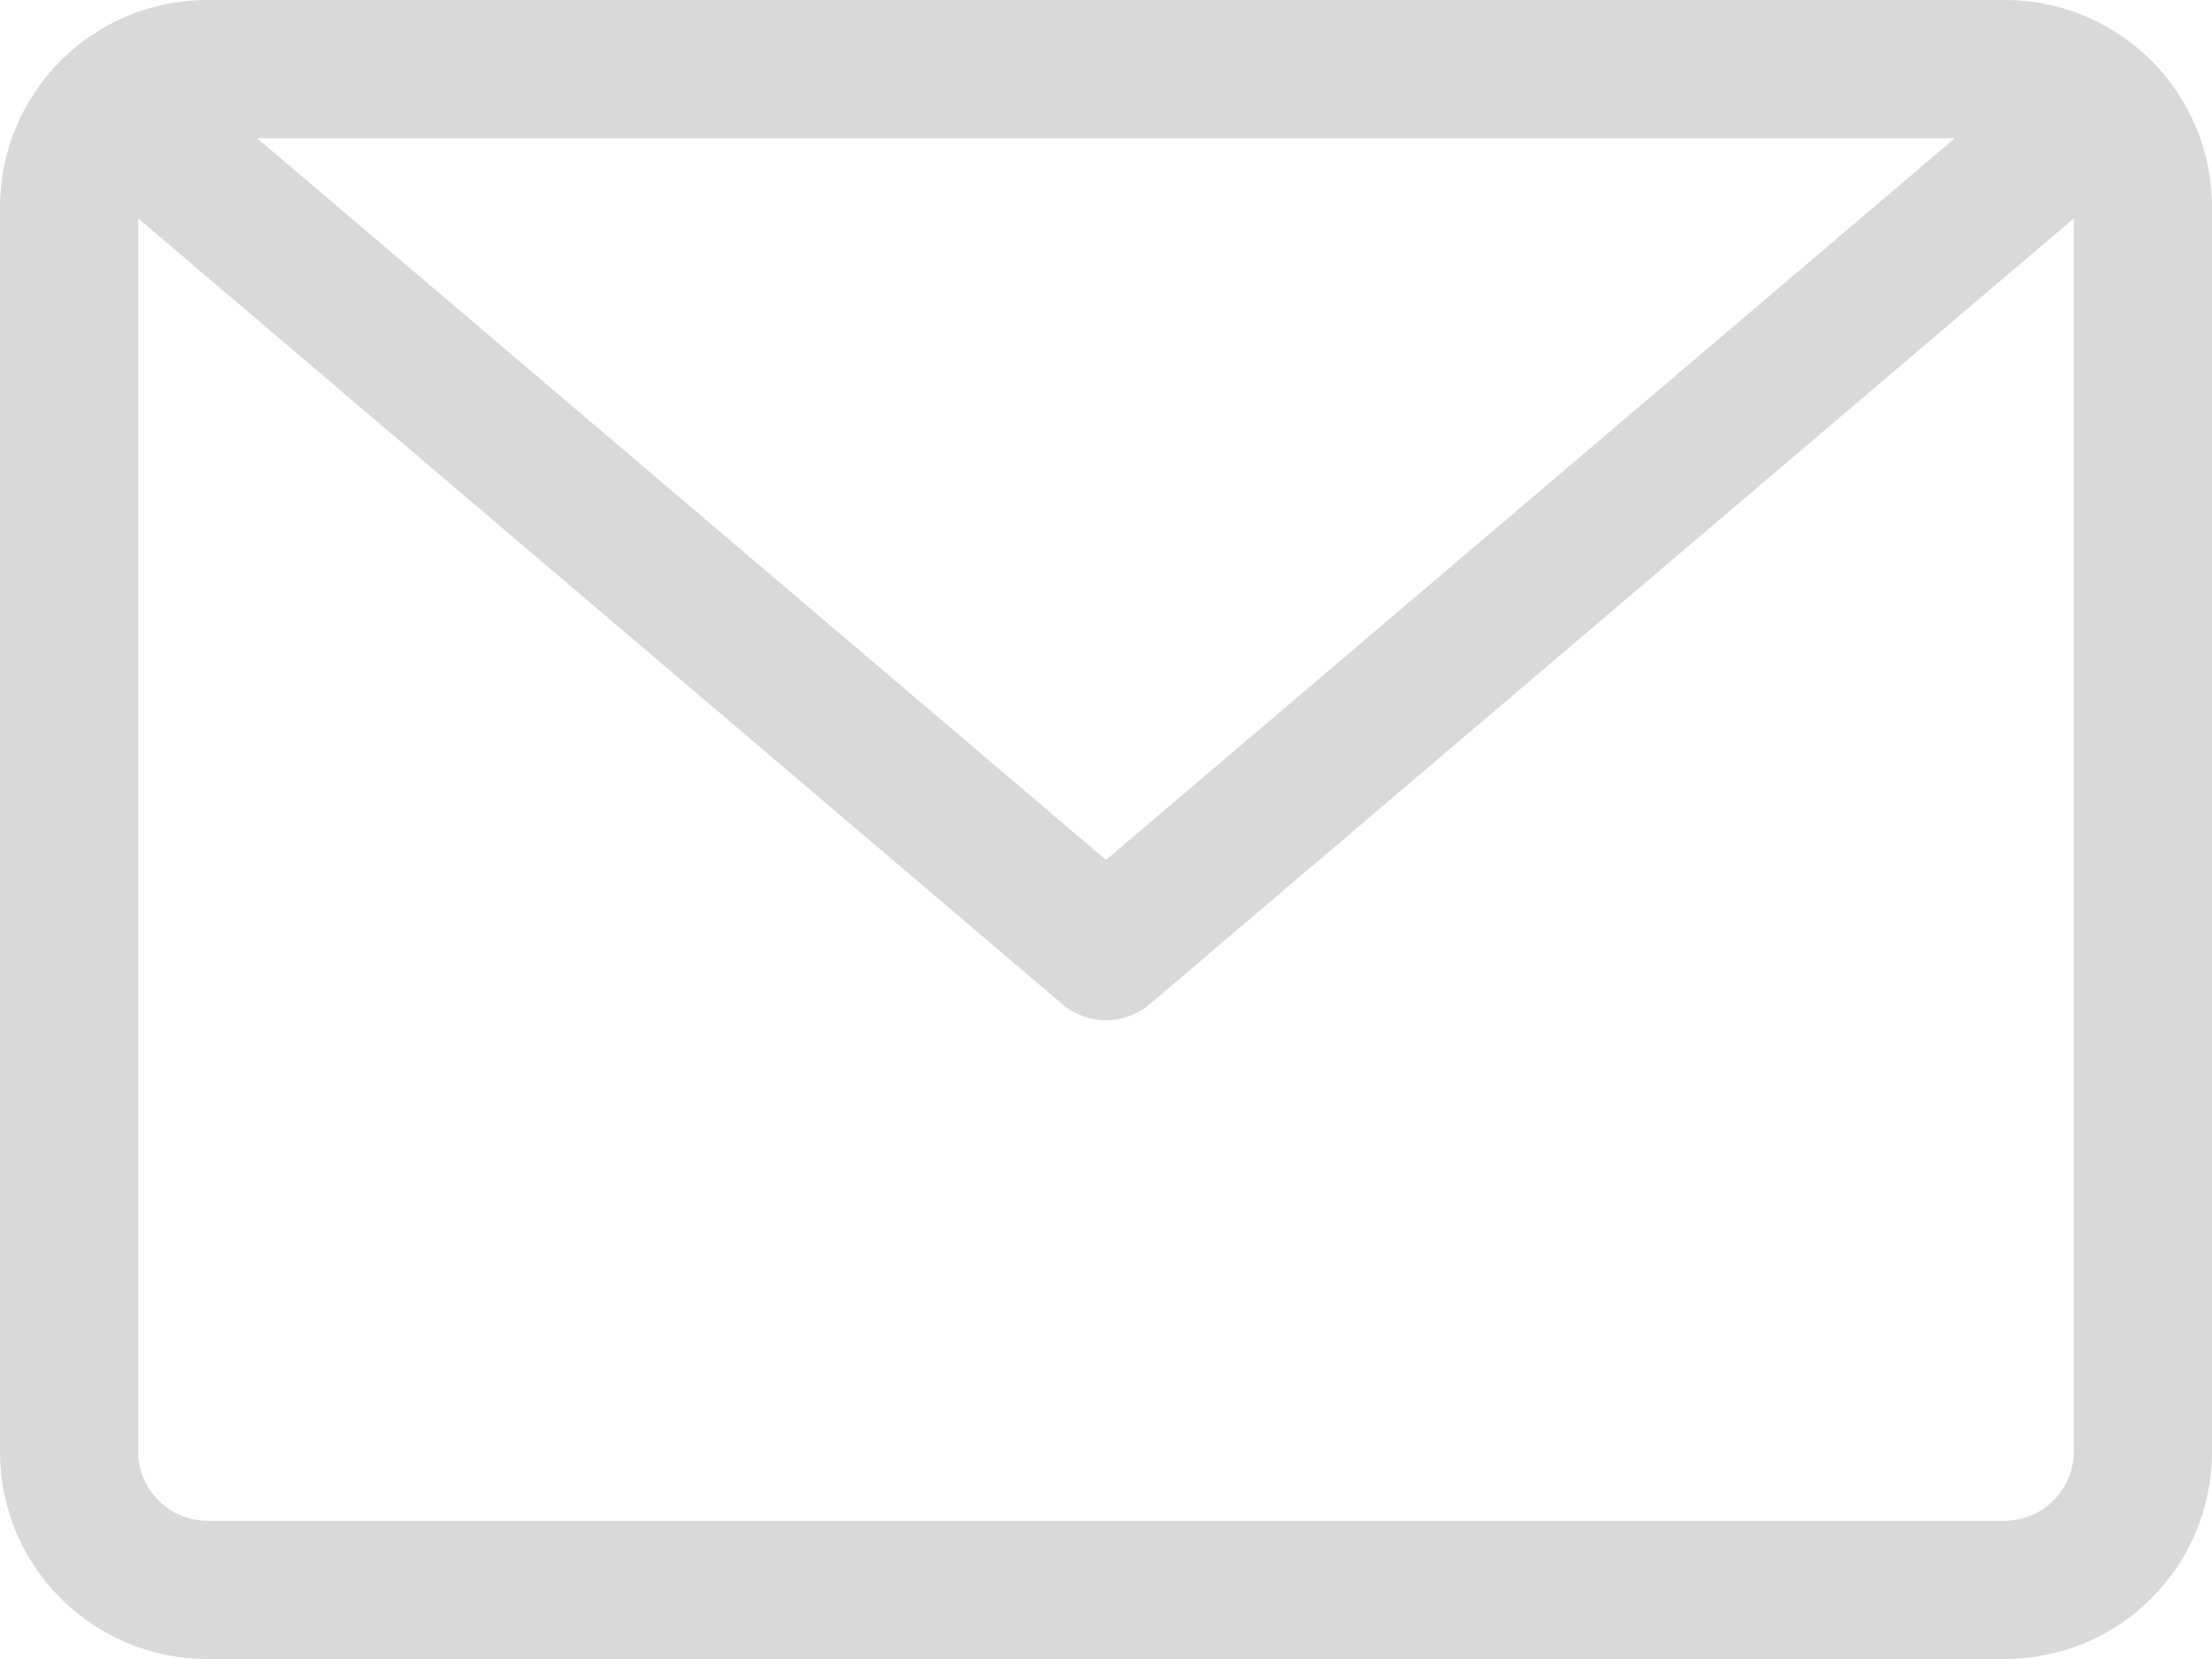 <svg width="16" height="12" viewBox="0 0 16 12" fill="none" xmlns="http://www.w3.org/2000/svg">
<g id="_&#235;&#160;&#136;&#236;&#157;&#180;&#236;&#150;&#180;_1" clip-path="url(#clip0_995_7206)">
<path id="Vector" d="M14.5 0H1.5C0.67 0 0 0.67 0 1.5V10.5C0 11.33 0.67 12 1.5 12H14.5C15.33 12 16 11.33 16 10.5V1.5C16 0.67 15.33 0 14.5 0ZM14.14 1L8 6.22L1.86 1H14.14ZM14.5 11H1.5C1.23 11 1 10.78 1 10.5V1.58L7.68 7.26C7.77 7.34 7.89 7.38 8 7.38C8.11 7.38 8.23 7.34 8.32 7.26L15 1.58V10.5C15 10.77 14.78 11 14.5 11Z" fill="#D9D9D9"/>
</g>
<defs>
<clipPath id="clip0_995_7206">
<rect width="16" height="12" fill="white"/>
</clipPath>
</defs>
</svg>
